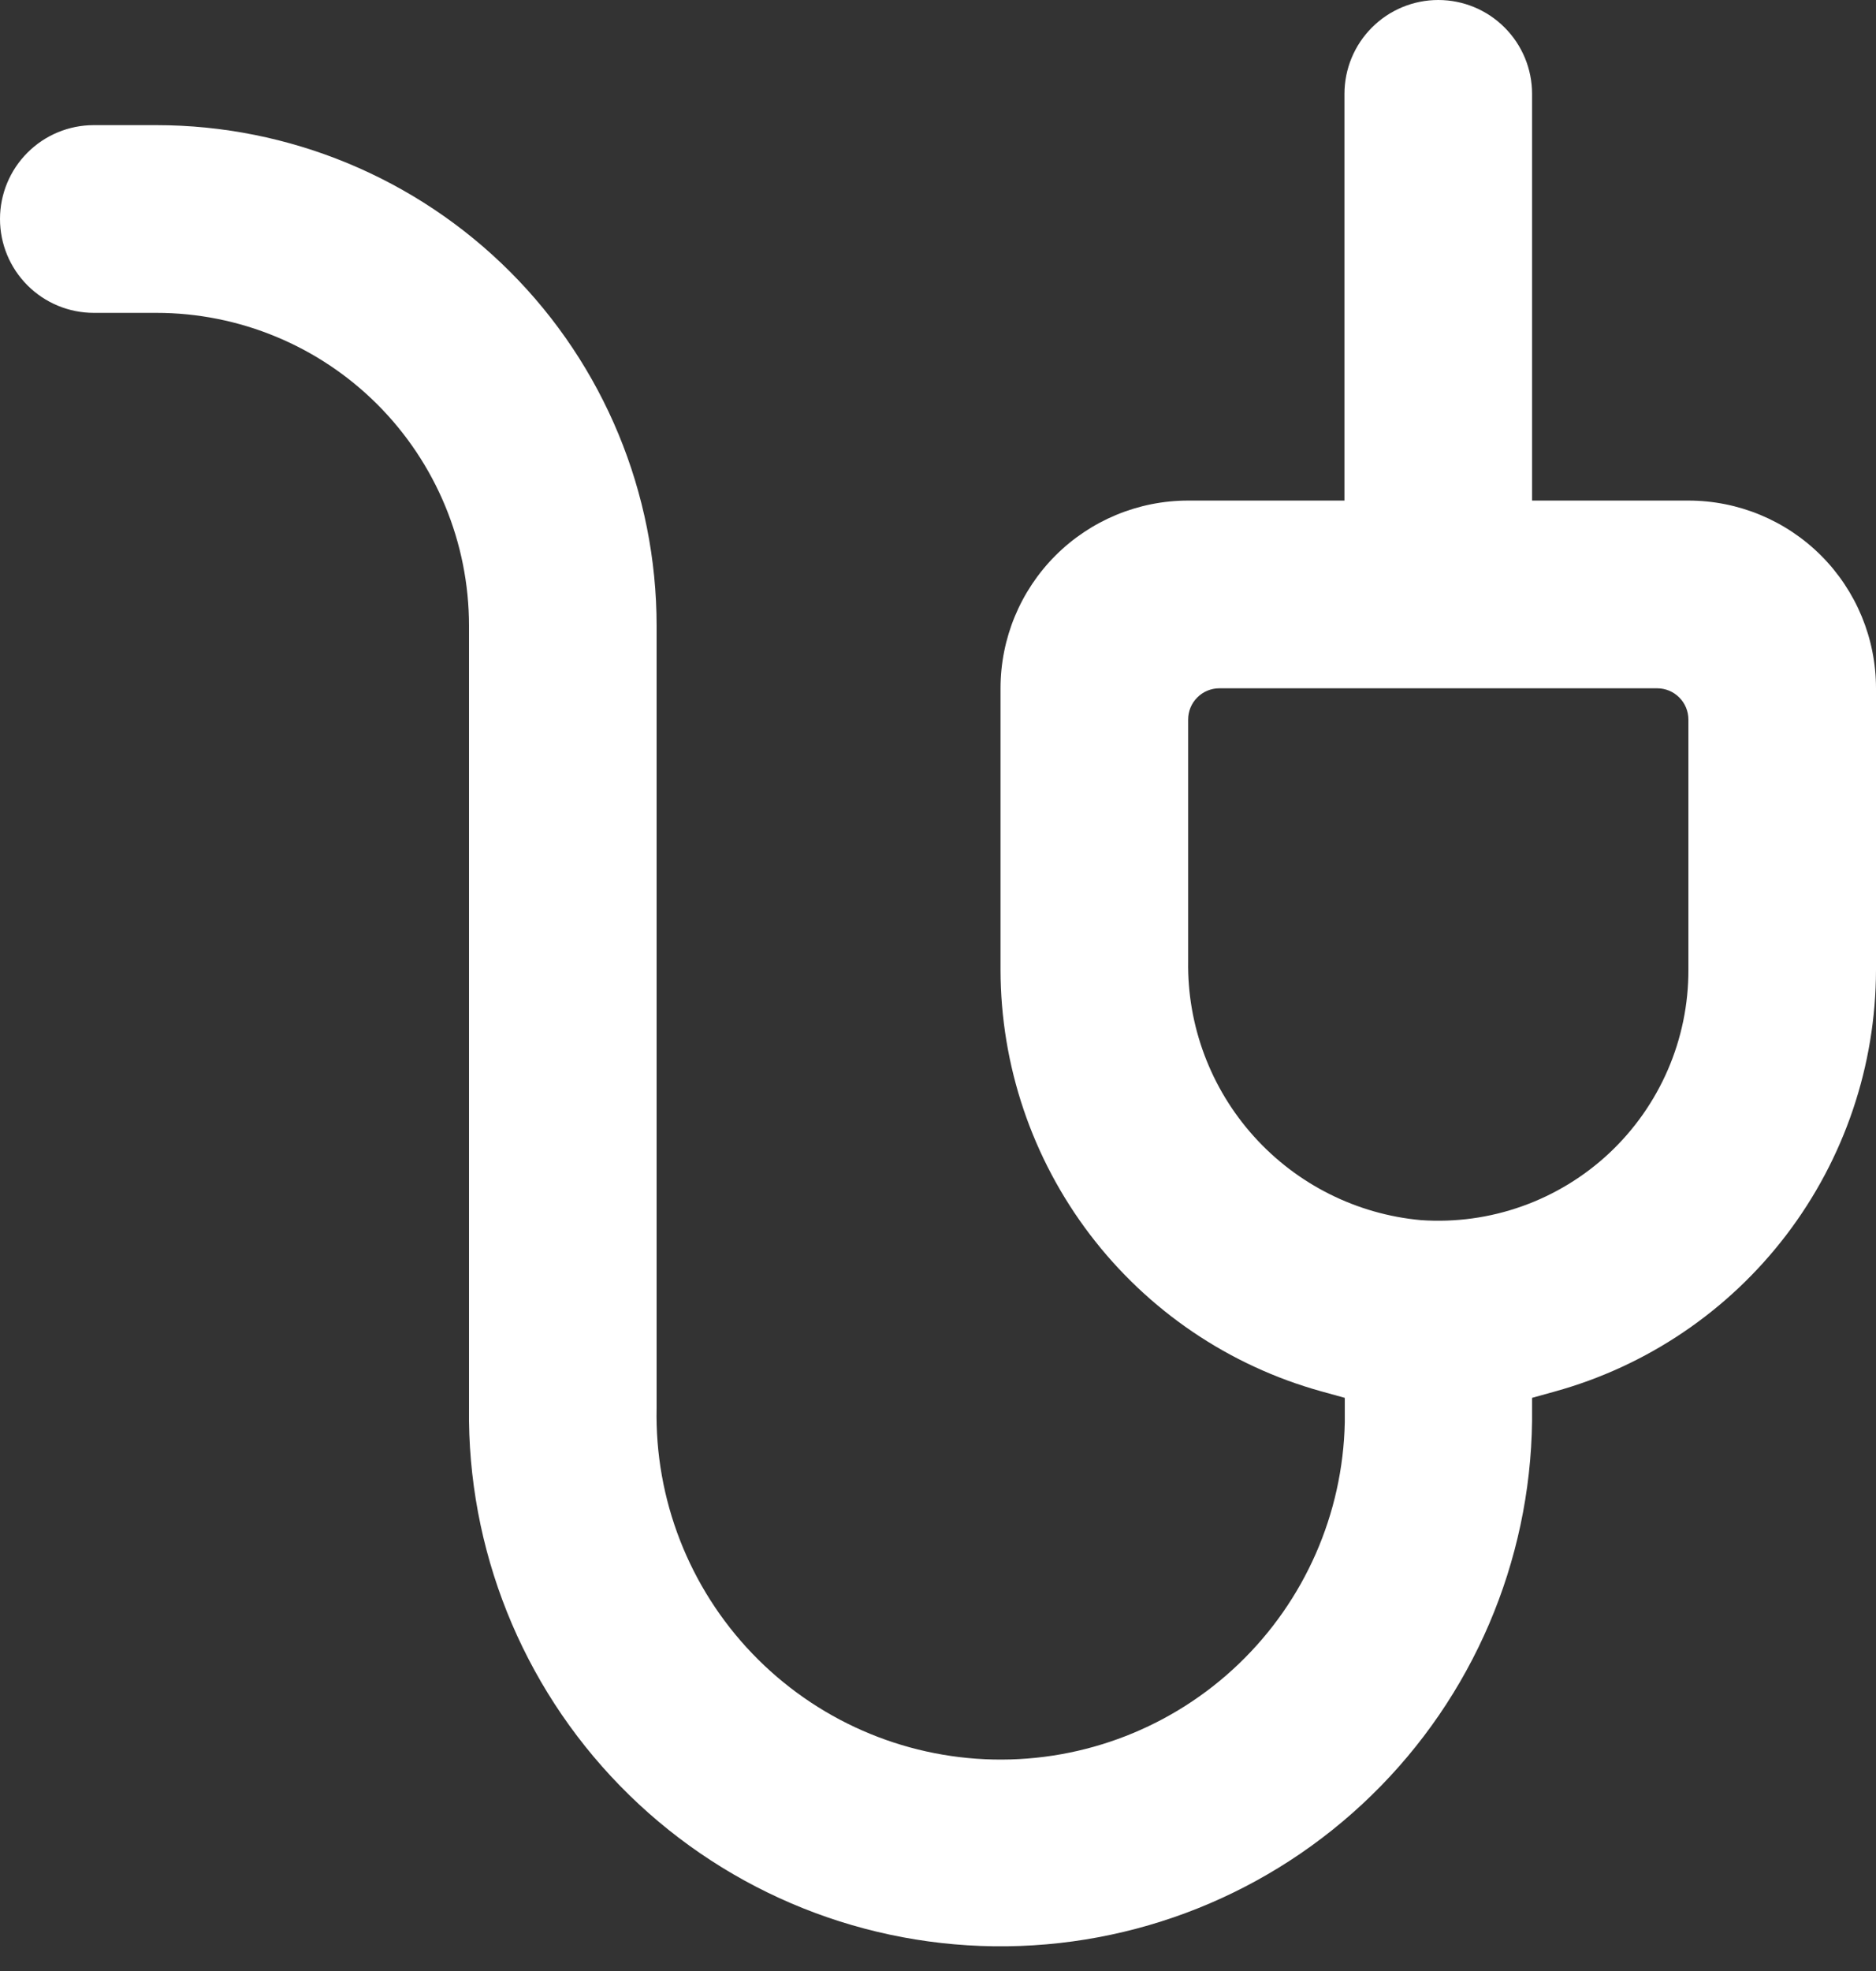 <svg width="60" height="63" viewBox="0 0 60 63" fill="none" xmlns="http://www.w3.org/2000/svg">
<rect x="0" y="0" width="60" height="63" fill="#333333" stroke="none"/>
<path d="M5 4H3C2.204 4 1.441 4.316 0.879 4.879C0.316 5.441 0 6.204 0 7C0 7.796 0.316 8.559 0.879 9.121C1.441 9.684 2.204 10 3 10H5C7.652 10 10.196 11.054 12.071 12.929C13.946 14.804 15 17.348 15 20V45C14.944 49.509 16.682 53.855 19.831 57.082C22.979 60.31 27.281 62.154 31.79 62.21C36.299 62.266 40.645 60.528 43.872 57.379C47.1 54.231 48.944 49.929 49 45.42V44.68L49.72 44.48C52.672 43.666 55.276 41.907 57.132 39.473C58.989 37.038 59.996 34.062 60 31V22C60 20.409 59.368 18.883 58.243 17.757C57.117 16.632 55.591 16 54 16H49V3C49 2.204 48.684 1.441 48.121 0.879C47.559 0.316 46.796 0 46 0C45.204 0 44.441 0.316 43.879 0.879C43.316 1.441 43 2.204 43 3V16H38C36.409 16 34.883 16.632 33.757 17.757C32.632 18.883 32 20.409 32 22V31C32.004 34.056 33.008 37.027 34.859 39.459C36.71 41.892 39.305 43.651 42.25 44.47L43.01 44.68V45.47C42.948 48.389 41.728 51.163 39.62 53.183C37.513 55.203 34.689 56.302 31.77 56.24C28.851 56.178 26.077 54.958 24.057 52.85C22.037 50.743 20.938 47.919 21 45V20C21 15.757 19.314 11.687 16.314 8.686C13.313 5.686 9.243 4 5 4ZM38 30.72V23C38 22.735 38.105 22.48 38.293 22.293C38.48 22.105 38.735 22 39 22H53C53.265 22 53.52 22.105 53.707 22.293C53.895 22.48 54 22.735 54 23V31C54.003 32.099 53.779 33.186 53.343 34.194C52.907 35.202 52.268 36.11 51.466 36.861C50.664 37.611 49.716 38.188 48.681 38.556C47.646 38.925 46.546 39.075 45.45 39C43.393 38.814 41.482 37.857 40.101 36.321C38.719 34.786 37.969 32.785 38 30.72Z" fill="white"/>
</svg>
